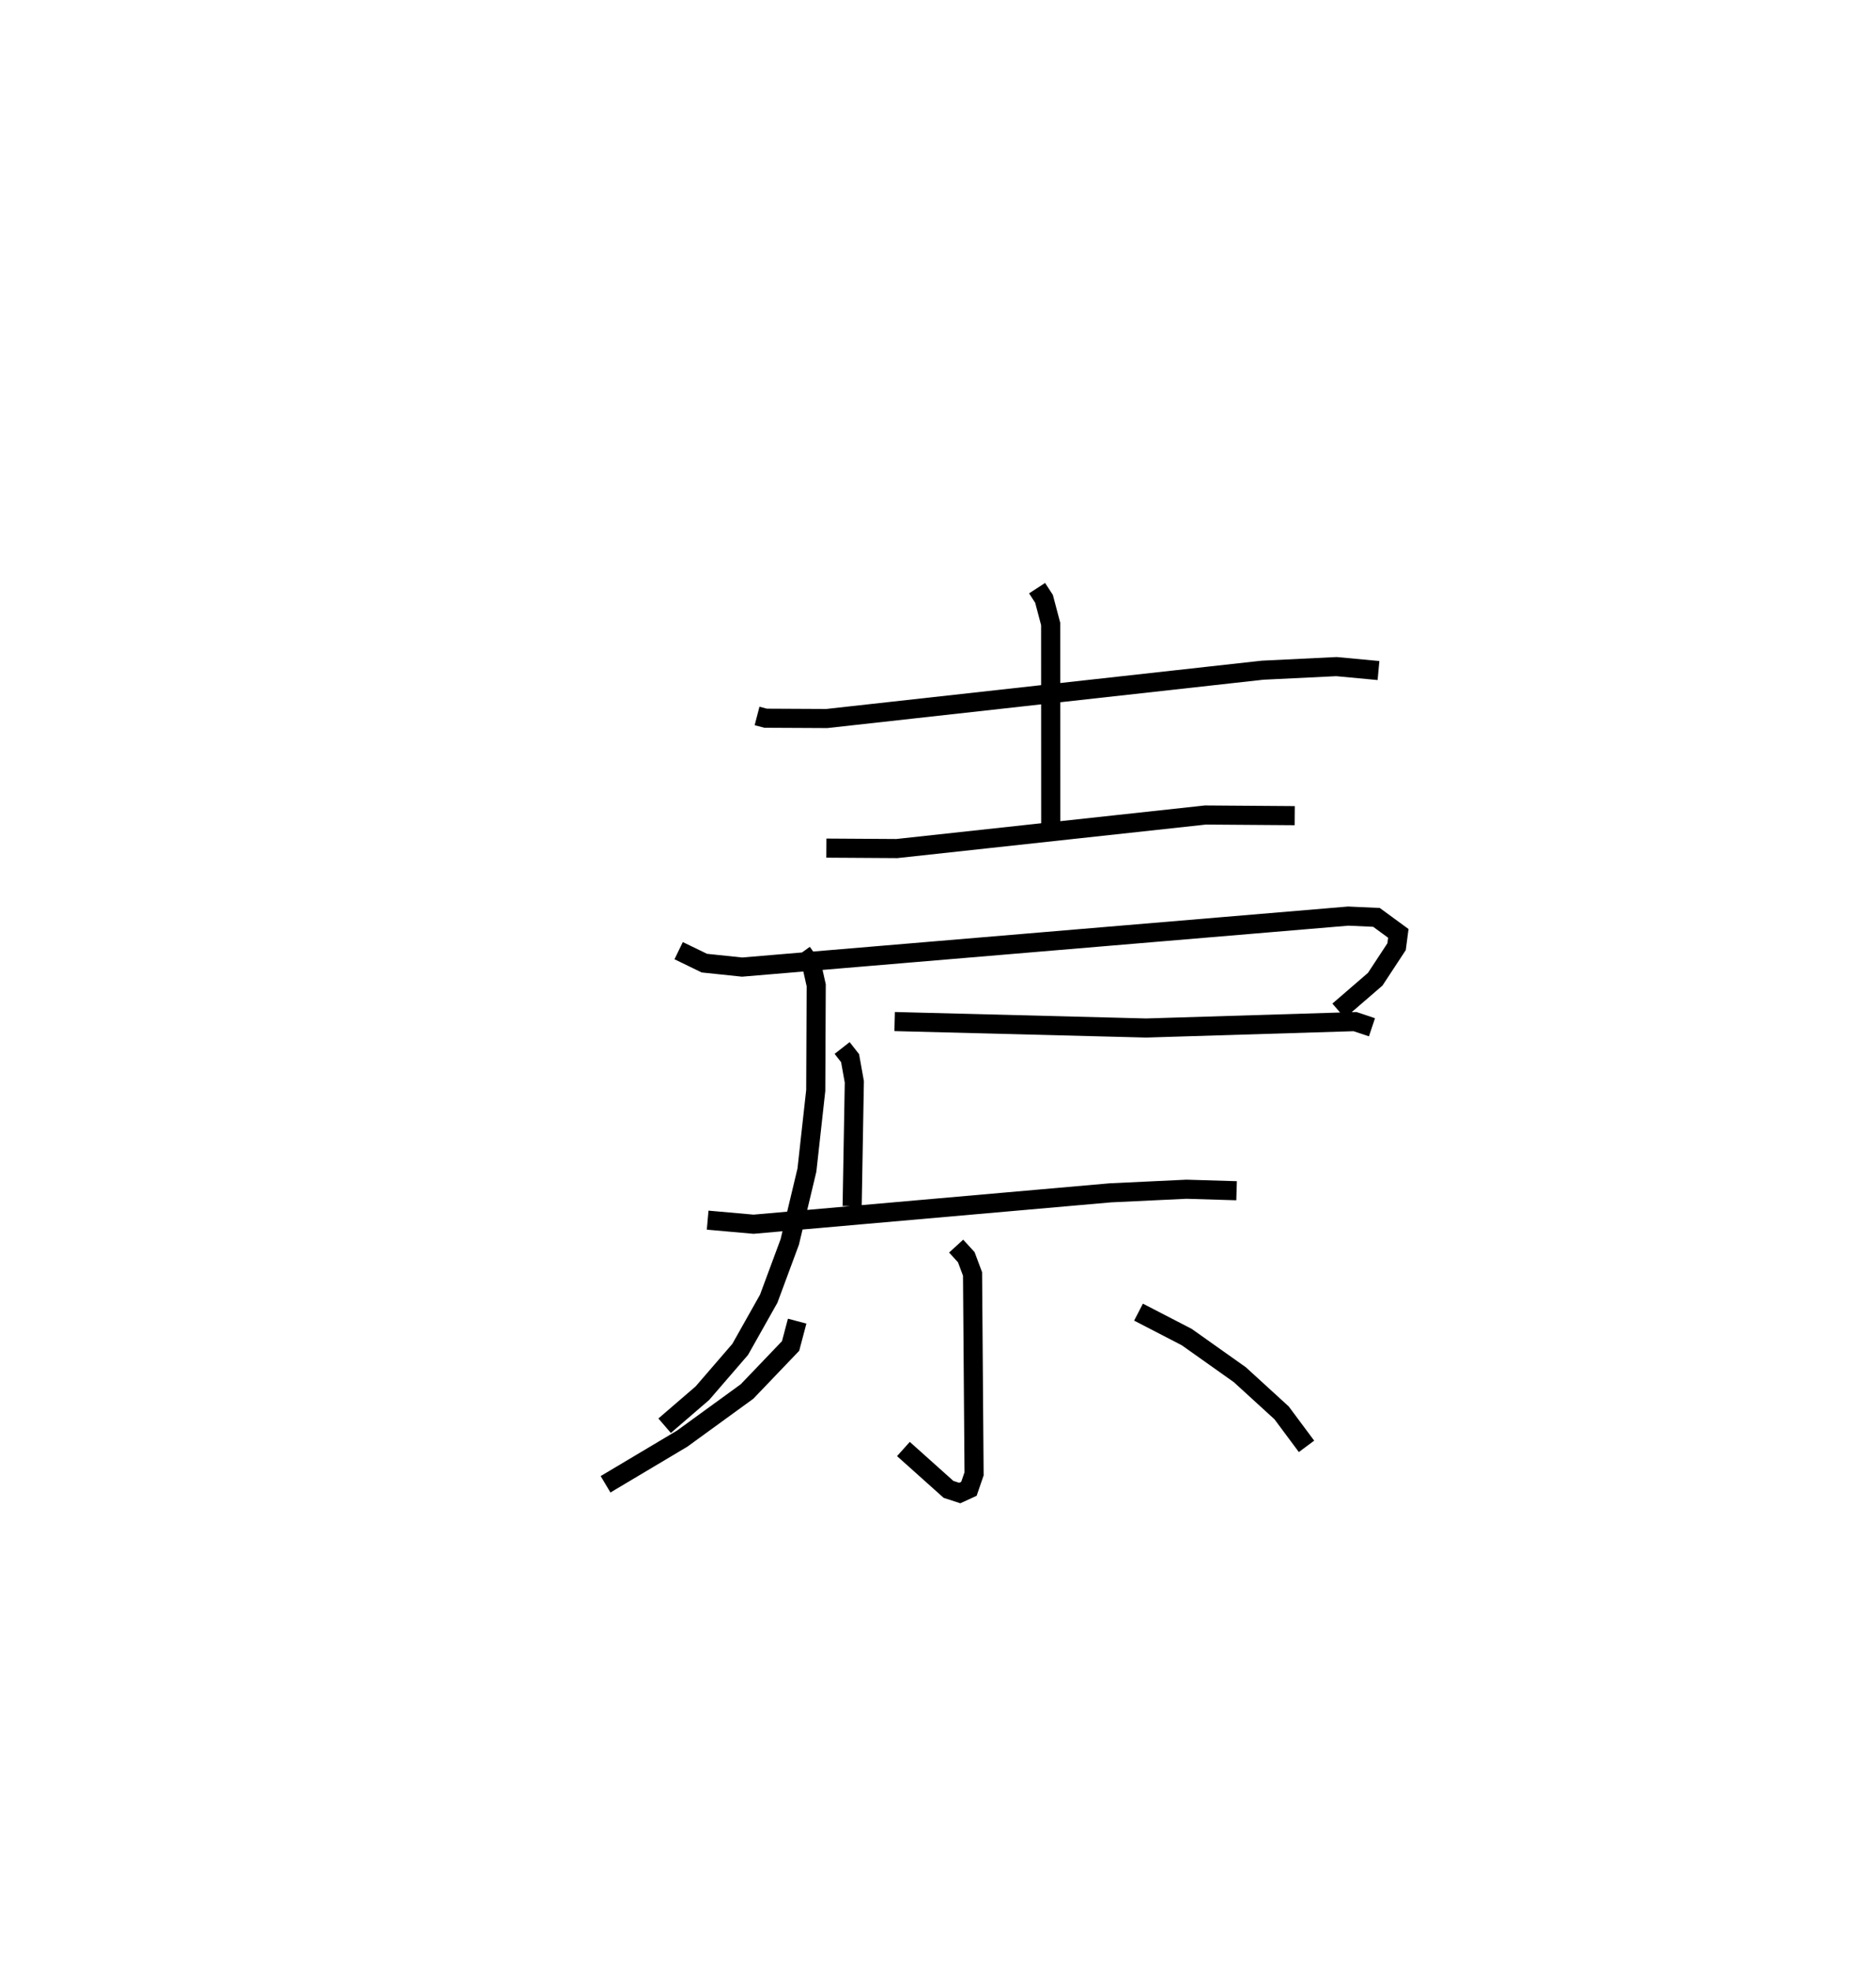 <?xml version="1.0" encoding="utf-8" ?>
<svg baseProfile="full" height="103.159" version="1.1" width="98.189" xmlns="http://www.w3.org/2000/svg" xmlns:ev="http://www.w3.org/2001/xml-events" xmlns:xlink="http://www.w3.org/1999/xlink"><defs /><rect fill="white" height="103.159" width="98.189" x="0" y="0" /><path d="M25,25 m0.0,0.0 m14.624,12.48 l0.45,0.117 3.199,0.016 l22.814,-2.53 3.86,-0.188 l2.203,0.206 m-17.87,-4.312 l0.363,0.558 0.348,1.315 l0.004,10.467 m-11.743,1.268 l3.686,0.023 16.153,-1.756 l4.674,0.034 m-32.245,7.067 l1.346,0.653 1.976,0.207 l31.723,-2.669 1.479,0.067 l1.144,0.838 -0.092,0.697 l-1.118,1.702 -1.915,1.654 m-28.084,-3.057 l0.516,0.717 0.225,1.004 l-0.025,5.508 -0.461,4.165 l-0.899,3.764 -1.101,2.97 l-1.493,2.652 -1.978,2.293 l-1.977,1.703 m12.039,-21.157 l13.165,0.338 10.93,-0.335 l0.888,0.297 m-27.732,1.084 l0.417,0.533 0.222,1.239 l-0.114,6.509 m-7.563,0.731 l2.403,0.213 18.676,-1.643 l3.982,-0.189 2.623,0.079 m-14.678,2.899 l0.53,0.579 0.328,0.878 l0.08,10.465 -0.269,0.783 l-0.481,0.221 -0.588,-0.192 l-2.36,-2.113 m-5.561,-6.693 l-0.344,1.3 -2.279,2.382 l-3.398,2.47 -4.008,2.388 m27.895,-9.012 l2.523,1.305 2.779,1.97 l2.187,1.998 1.304,1.753 " fill="none" stroke="black" stroke-width="1" /></svg>